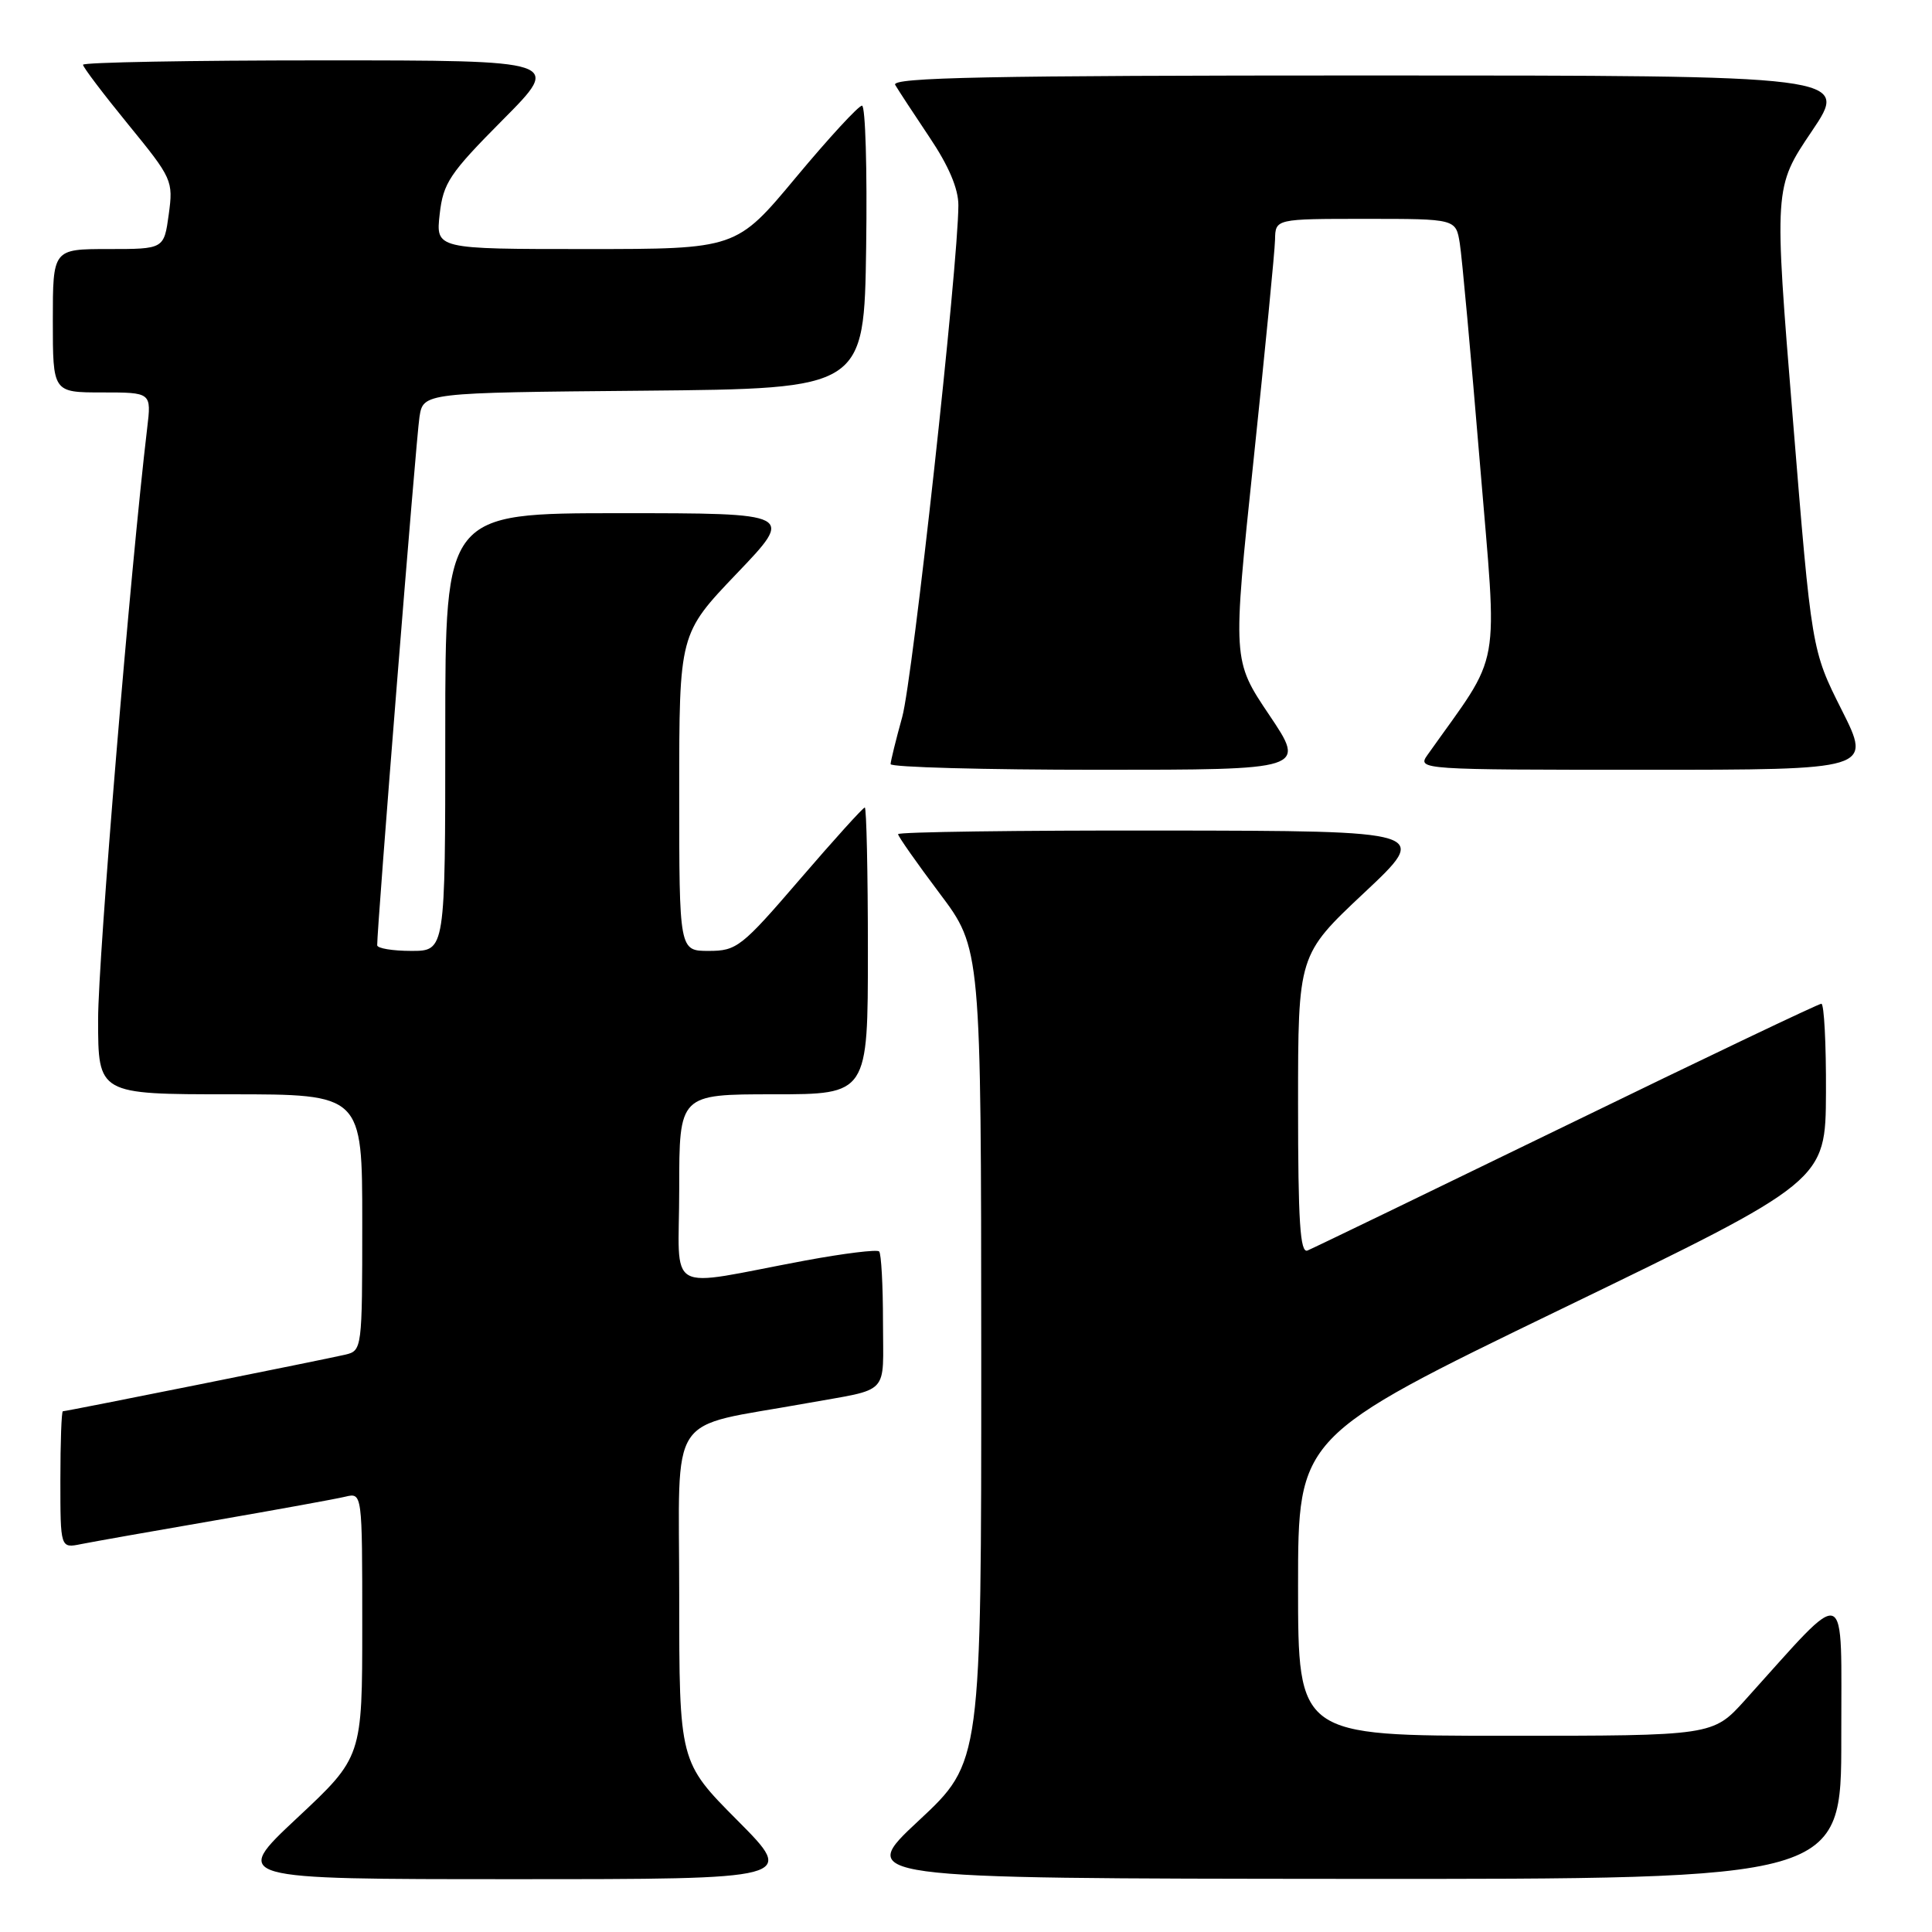 <?xml version="1.0" encoding="UTF-8" standalone="no"?>
<!DOCTYPE svg PUBLIC "-//W3C//DTD SVG 1.1//EN" "http://www.w3.org/Graphics/SVG/1.1/DTD/svg11.dtd" >
<svg xmlns="http://www.w3.org/2000/svg" xmlns:xlink="http://www.w3.org/1999/xlink" version="1.1" viewBox="0 0 256 256">
 <g >
 <path fill="currentColor"
d=" M 97.73 241.23 C 90.00 233.46 90.00 233.46 90.00 211.30 C 90.00 186.53 88.16 189.32 106.75 185.96 C 118.12 183.91 117.00 185.09 117.00 175.15 C 117.00 170.30 116.77 166.10 116.49 165.82 C 116.20 165.54 111.82 166.08 106.74 167.02 C 87.74 170.56 90.00 171.84 90.00 157.55 C 90.00 145.00 90.00 145.00 102.50 145.00 C 115.00 145.00 115.00 145.00 115.00 126.00 C 115.00 115.55 114.81 107.00 114.59 107.00 C 114.36 107.00 110.49 111.28 106.00 116.50 C 98.27 125.49 97.62 126.00 93.91 126.00 C 90.00 126.00 90.00 126.00 90.00 104.99 C 90.00 83.98 90.00 83.98 97.63 75.99 C 105.27 68.00 105.27 68.00 82.13 68.00 C 59.00 68.00 59.00 68.00 59.00 97.00 C 59.00 126.00 59.00 126.00 54.50 126.00 C 52.02 126.00 49.99 125.66 49.98 125.25 C 49.94 123.13 55.14 58.03 55.58 55.27 C 56.08 52.03 56.08 52.03 85.29 51.77 C 114.50 51.50 114.50 51.50 114.77 32.75 C 114.92 22.44 114.67 14.00 114.22 14.00 C 113.76 14.00 109.83 18.27 105.47 23.50 C 97.56 33.00 97.56 33.00 77.65 33.00 C 57.74 33.00 57.74 33.00 58.26 28.38 C 58.73 24.23 59.57 22.98 66.62 15.88 C 74.45 8.00 74.45 8.00 42.73 8.00 C 25.28 8.00 11.00 8.26 11.00 8.58 C 11.00 8.90 13.70 12.46 16.99 16.49 C 22.83 23.64 22.97 23.94 22.36 28.41 C 21.73 33.00 21.73 33.00 14.36 33.00 C 7.00 33.00 7.00 33.00 7.00 42.50 C 7.00 52.00 7.00 52.00 13.53 52.00 C 20.07 52.00 20.07 52.00 19.50 56.75 C 17.28 75.43 13.00 126.95 13.00 135.08 C 13.00 145.00 13.00 145.00 30.50 145.00 C 48.00 145.00 48.00 145.00 48.00 161.98 C 48.00 178.77 47.97 178.97 45.75 179.50 C 43.10 180.12 8.81 187.00 8.33 187.00 C 8.15 187.00 8.00 191.09 8.00 196.08 C 8.00 205.16 8.00 205.16 10.75 204.60 C 12.26 204.30 20.25 202.88 28.50 201.46 C 36.75 200.03 44.51 198.62 45.75 198.32 C 48.00 197.78 48.00 197.78 48.00 215.30 C 48.00 232.82 48.00 232.82 39.35 240.91 C 30.71 249.00 30.71 249.00 68.08 249.00 C 105.45 249.00 105.45 249.00 97.73 241.23 Z  M 243.98 230.25 C 243.95 209.34 245.18 209.82 231.23 225.27 C 226.96 230.00 226.96 230.00 199.48 230.00 C 172.00 230.00 172.00 230.00 172.00 210.17 C 172.00 190.34 172.00 190.34 206.95 173.42 C 241.90 156.50 241.90 156.50 241.95 144.75 C 241.98 138.29 241.70 133.00 241.34 133.00 C 240.97 133.00 225.79 140.24 207.59 149.10 C 189.39 157.95 173.94 165.42 173.25 165.70 C 172.27 166.10 172.00 161.85 172.00 146.37 C 172.00 126.53 172.00 126.53 180.75 118.31 C 189.50 110.10 189.50 110.10 154.25 110.05 C 134.86 110.02 119.00 110.24 119.00 110.53 C 119.00 110.82 121.48 114.35 124.50 118.37 C 130.00 125.68 130.00 125.68 130.02 179.59 C 130.03 233.50 130.03 233.50 121.77 241.21 C 113.50 248.91 113.50 248.91 178.75 248.96 C 244.00 249.00 244.00 249.00 243.98 230.25 Z  M 168.19 94.75 C 163.31 87.50 163.31 87.50 166.10 61.00 C 167.63 46.42 168.92 33.26 168.95 31.75 C 169.00 29.00 169.00 29.00 180.95 29.00 C 192.91 29.00 192.91 29.00 193.43 32.25 C 193.72 34.04 194.91 47.12 196.09 61.33 C 198.44 89.73 199.12 85.95 189.13 100.06 C 187.78 101.97 188.28 102.00 217.89 102.00 C 248.02 102.00 248.02 102.00 244.04 94.08 C 240.05 86.15 240.05 86.15 237.56 55.49 C 235.06 24.82 235.06 24.82 240.06 17.41 C 245.06 10.00 245.06 10.00 181.47 10.00 C 130.88 10.00 118.03 10.26 118.62 11.25 C 119.02 11.94 121.07 15.06 123.17 18.20 C 125.70 21.96 127.00 25.01 126.99 27.20 C 126.97 35.07 120.94 90.00 119.55 95.00 C 118.71 98.03 118.02 100.84 118.01 101.25 C 118.01 101.66 130.39 102.00 145.53 102.00 C 173.06 102.00 173.06 102.00 168.19 94.75 Z "/>
</g>
</svg>